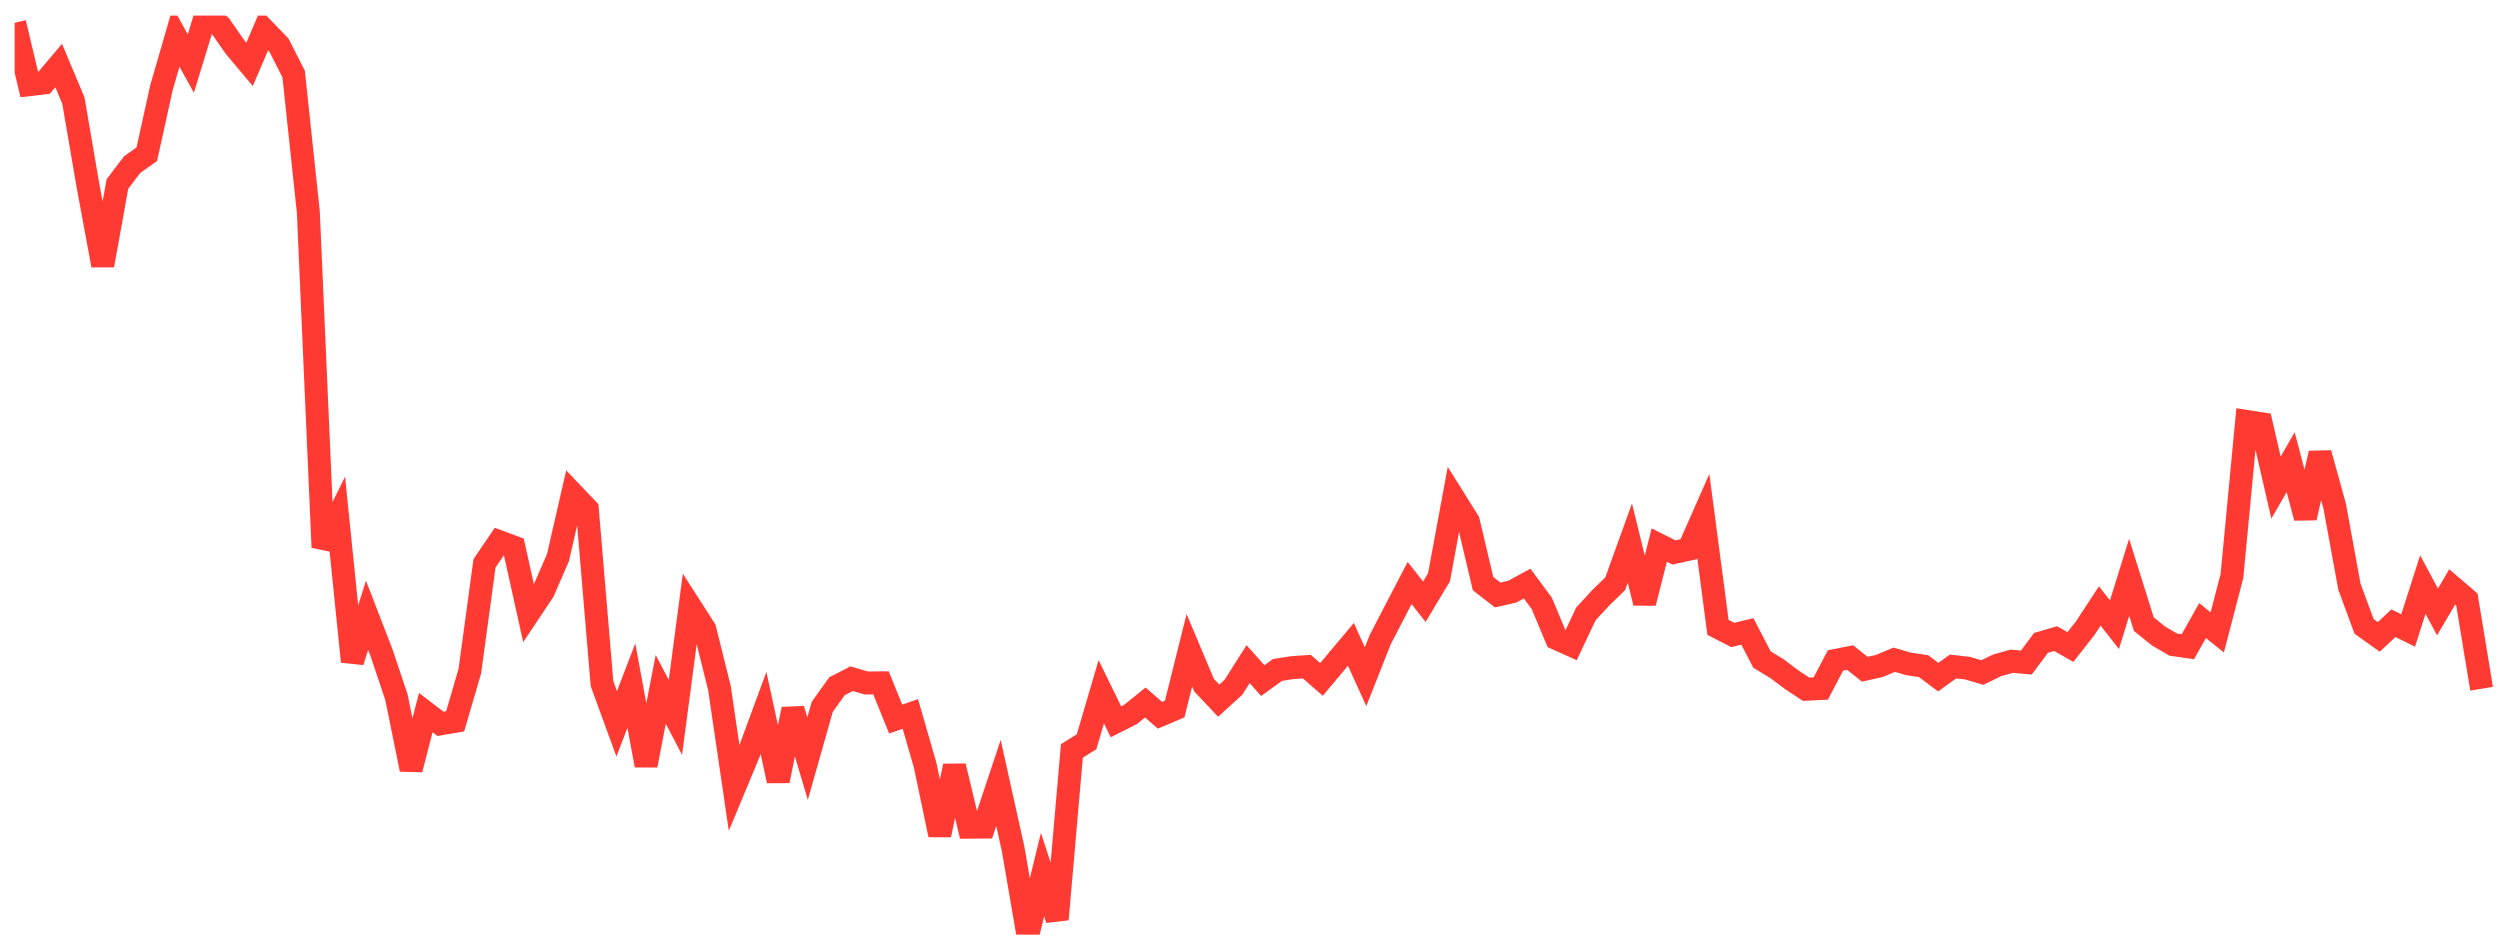 <svg width="136" height="51" viewBox="0 0 136 51" fill="none" xmlns="http://www.w3.org/2000/svg">
<g clip-path="url(#clip0_16_395)">
<path d="M0.796 1.241L1.595 4.605L2.394 4.511L3.193 3.566L3.992 5.469L4.79 10.121L5.589 14.435L6.388 10.011L7.187 8.957L7.986 8.389L8.785 4.763L9.583 2.016L10.382 3.456L11.181 0.847L11.98 1.404L12.779 2.55L13.578 3.5L14.376 1.631L15.175 2.455L15.974 4.029L16.773 11.528L17.572 29.774L18.37 28.156L19.169 35.99L19.968 33.475L20.767 35.54L21.566 37.926L22.364 41.856L23.163 38.765L23.962 39.377L24.761 39.239L25.56 36.506L26.358 30.643L27.157 29.467L27.956 29.765L28.755 33.368L29.554 32.173L30.353 30.336L31.151 26.861L31.95 27.699L32.749 37.186L33.548 39.375L34.347 37.297L35.145 41.637L35.944 37.5L36.743 39.026L37.542 32.981L38.341 34.226L39.14 37.442L39.938 42.874L40.737 40.953L41.536 38.783L42.335 42.477L43.134 38.58L43.932 41.272L44.731 38.452L45.53 37.334L46.329 36.921L47.128 37.155L47.927 37.148L48.725 39.117L49.524 38.839L50.323 41.608L51.122 45.418L51.921 41.675L52.719 44.999L53.518 44.992L54.317 42.591L55.116 46.19L55.915 50.847L56.714 47.582L57.512 50.013L58.311 40.849L59.11 40.351L59.909 37.629L60.708 39.265L61.506 38.863L62.305 38.217L63.104 38.911L63.903 38.573L64.702 35.375L65.501 37.272L66.299 38.117L67.098 37.39L67.897 36.13L68.696 37.025L69.495 36.446L70.293 36.32L71.092 36.265L71.891 36.96L72.69 36.006L73.489 35.053L74.287 36.813L75.086 34.793L75.885 33.25L76.684 31.717L77.483 32.734L78.282 31.404L79.08 27.09L79.879 28.367L80.678 31.75L81.477 32.368L82.276 32.183L83.075 31.746L83.873 32.821L84.672 34.735L85.471 35.094L86.27 33.402L87.069 32.533L87.867 31.756L88.666 29.544L89.465 32.799L90.264 29.652L91.063 30.054L91.862 29.878L92.66 28.073L93.459 34.129L94.258 34.541L95.057 34.352L95.856 35.885L96.654 36.364L97.453 36.966L98.252 37.495L99.051 37.455L99.85 35.93L100.648 35.773L101.447 36.407L102.246 36.226L103.045 35.89L103.844 36.12L104.643 36.239L105.441 36.838L106.24 36.259L107.039 36.348L107.838 36.587L108.637 36.196L109.435 35.972L110.234 36.041L111.033 34.972L111.832 34.741L112.631 35.197L113.43 34.181L114.228 32.966L115.027 33.983L115.826 31.407L116.625 33.954L117.424 34.598L118.222 35.066L119.021 35.181L119.82 33.759L120.619 34.403L121.418 31.334L122.217 22.928L123.015 23.052L123.814 26.527L124.613 25.142L125.412 28.168L126.211 24.657L127.009 27.542L127.808 31.913L128.607 34.077L129.406 34.648L130.205 33.902L131.003 34.297L131.802 31.802L132.601 33.289L133.4 31.929L134.199 32.613L134.998 37.468" stroke="#FF3A33" stroke-width="1.25"/>
</g>
<defs>
<clipPath id="clip0_16_395">
<rect width="135" height="50" fill="white" transform="translate(0.796 0.847)"/>
</clipPath>
</defs>
</svg>
